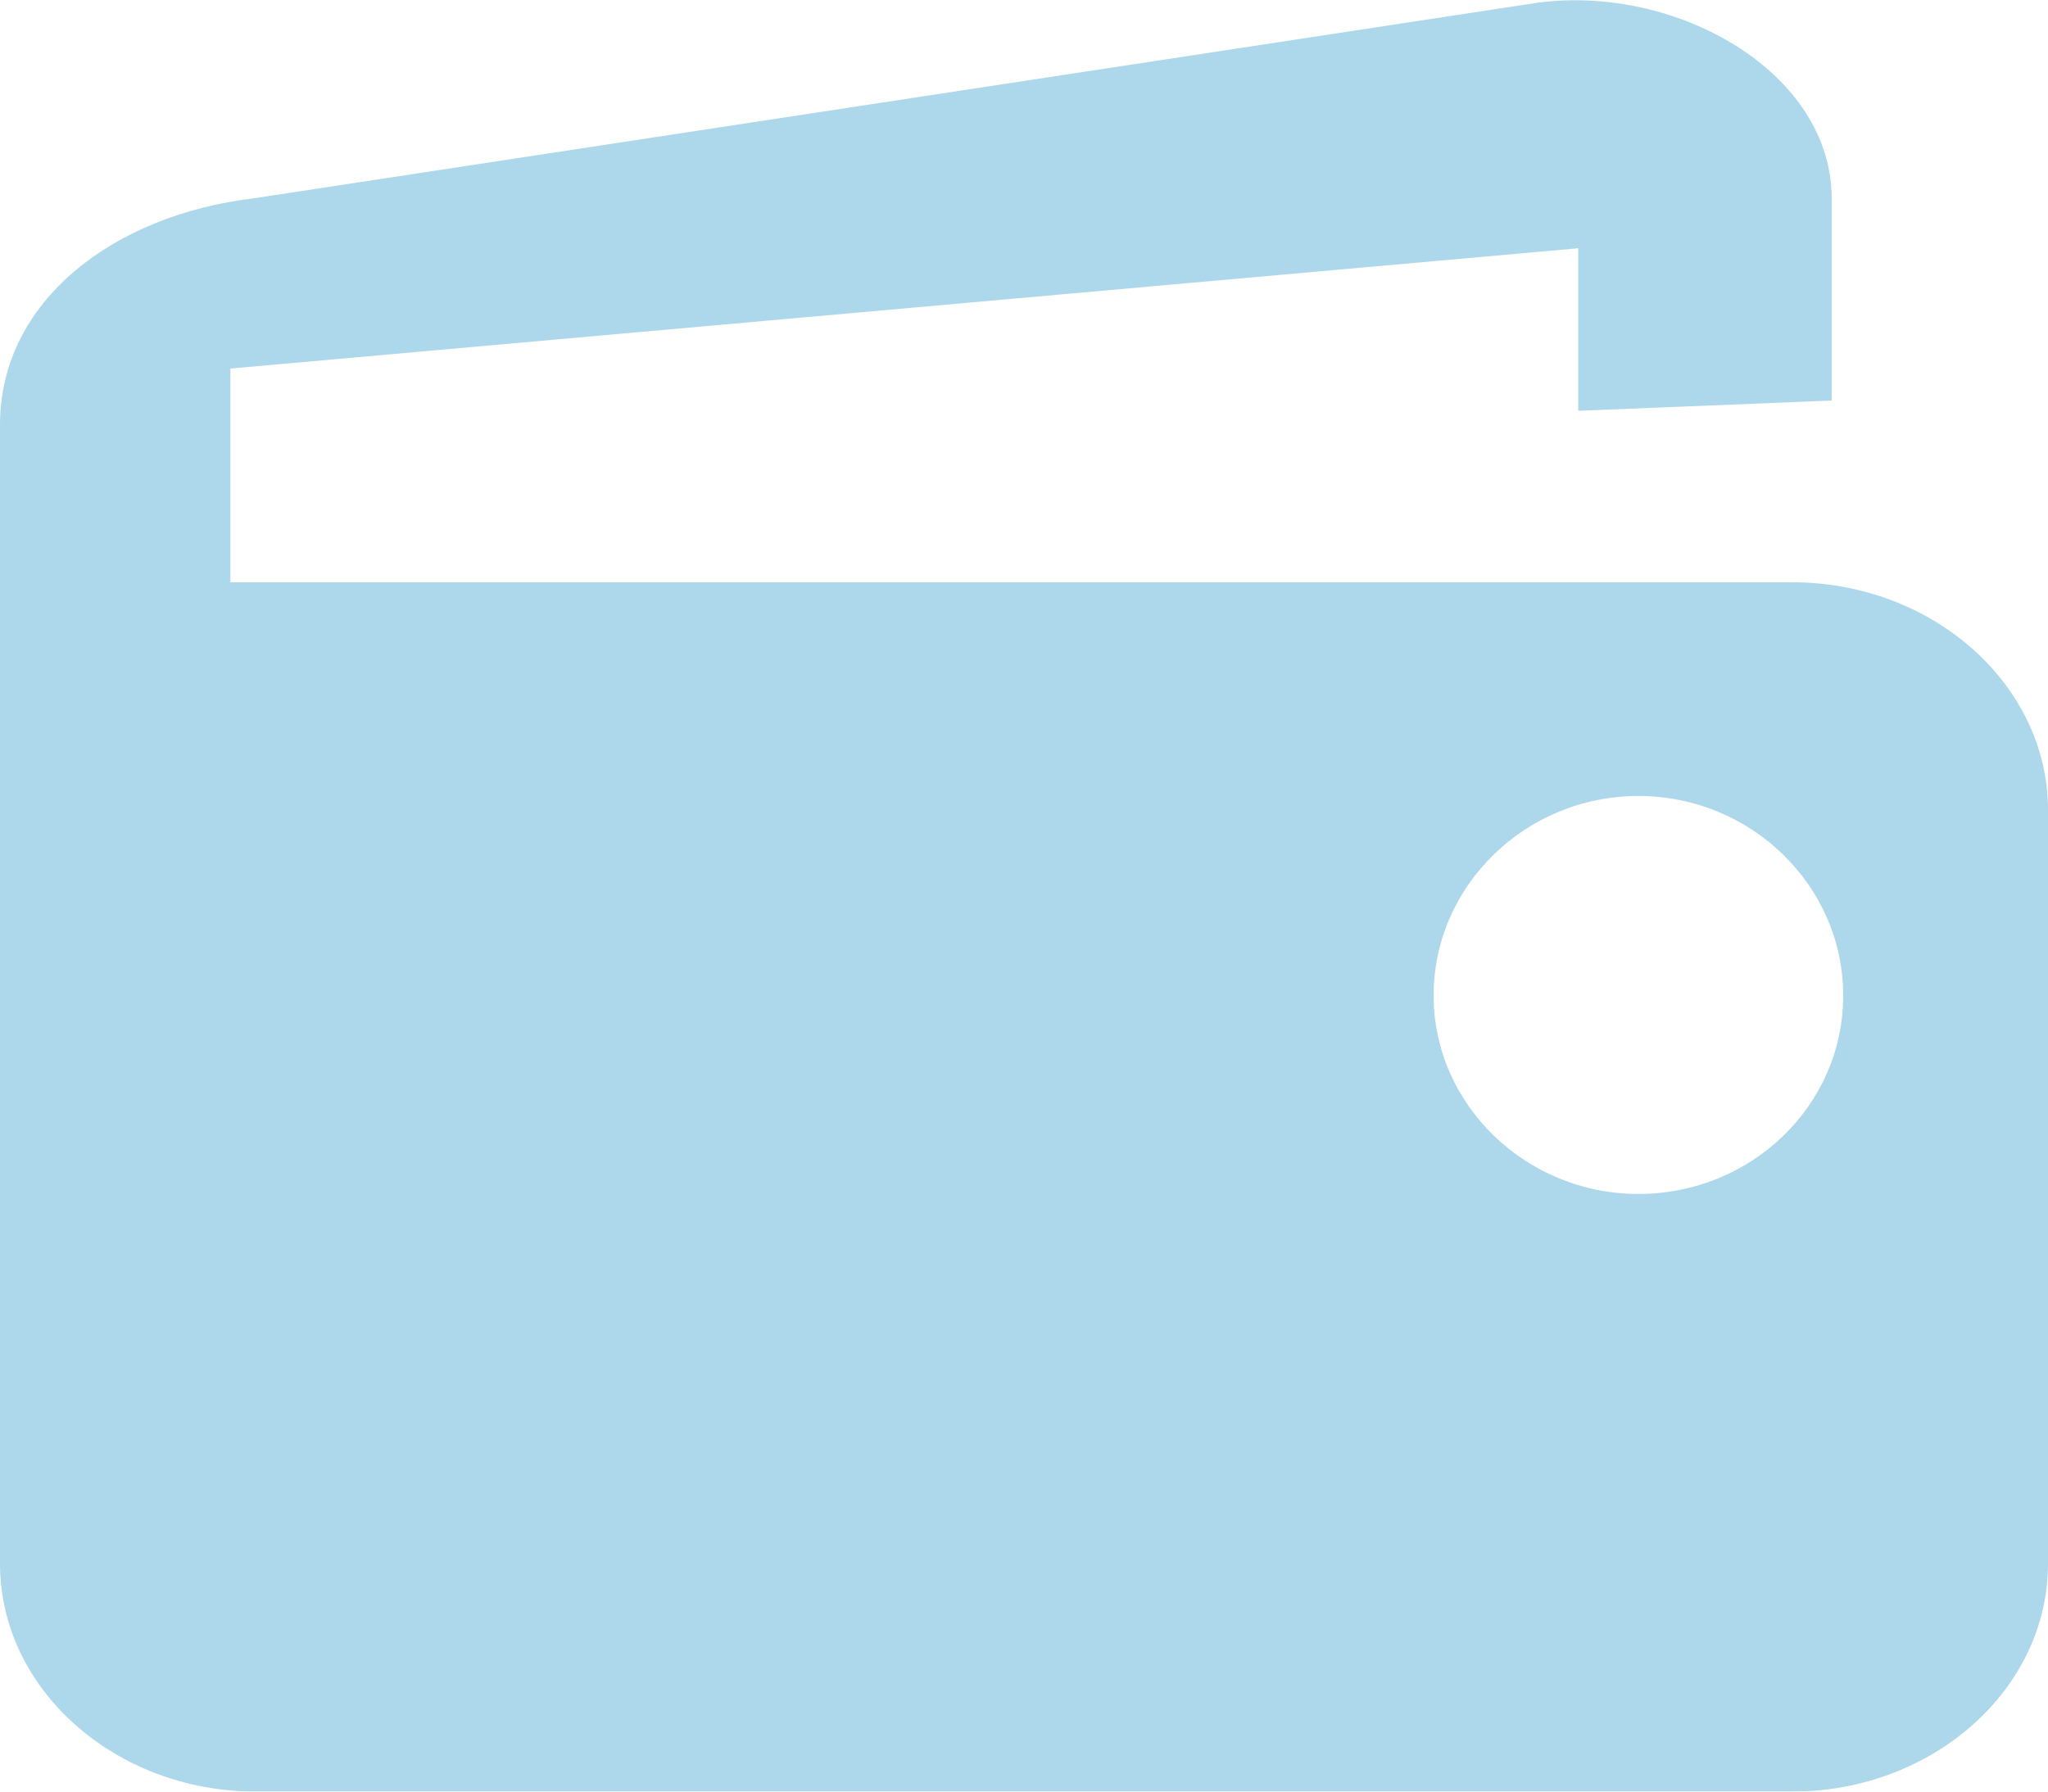 <svg xmlns="http://www.w3.org/2000/svg" xmlns:xlink="http://www.w3.org/1999/xlink" width="16" height="14" viewBox="0 0 16 14"><defs><path id="lvwfa" d="M819.8 685.33c-.88 0-1.6-.7-1.6-1.55 0-.86.72-1.56 1.6-1.56.88 0 1.6.7 1.6 1.56 0 .86-.72 1.55-1.6 1.55zm1.2-4.78h-12.2v-1.67l10.53-.94v1.27l1.98-.08v-1.58c0-.98-1.2-1.67-2.29-1.53l-10.04 1.53c-1.09.13-1.98.8-1.98 1.77v8.9c0 .98.9 1.78 2 1.78h12c1.1 0 2-.8 2-1.78v-5.89c0-.98-.9-1.78-2-1.78z"/></defs><g><g opacity=".5" transform="translate(-807 -676)"><use fill="#5cb0d5" xlink:href="#lvwfa"/></g></g></svg>